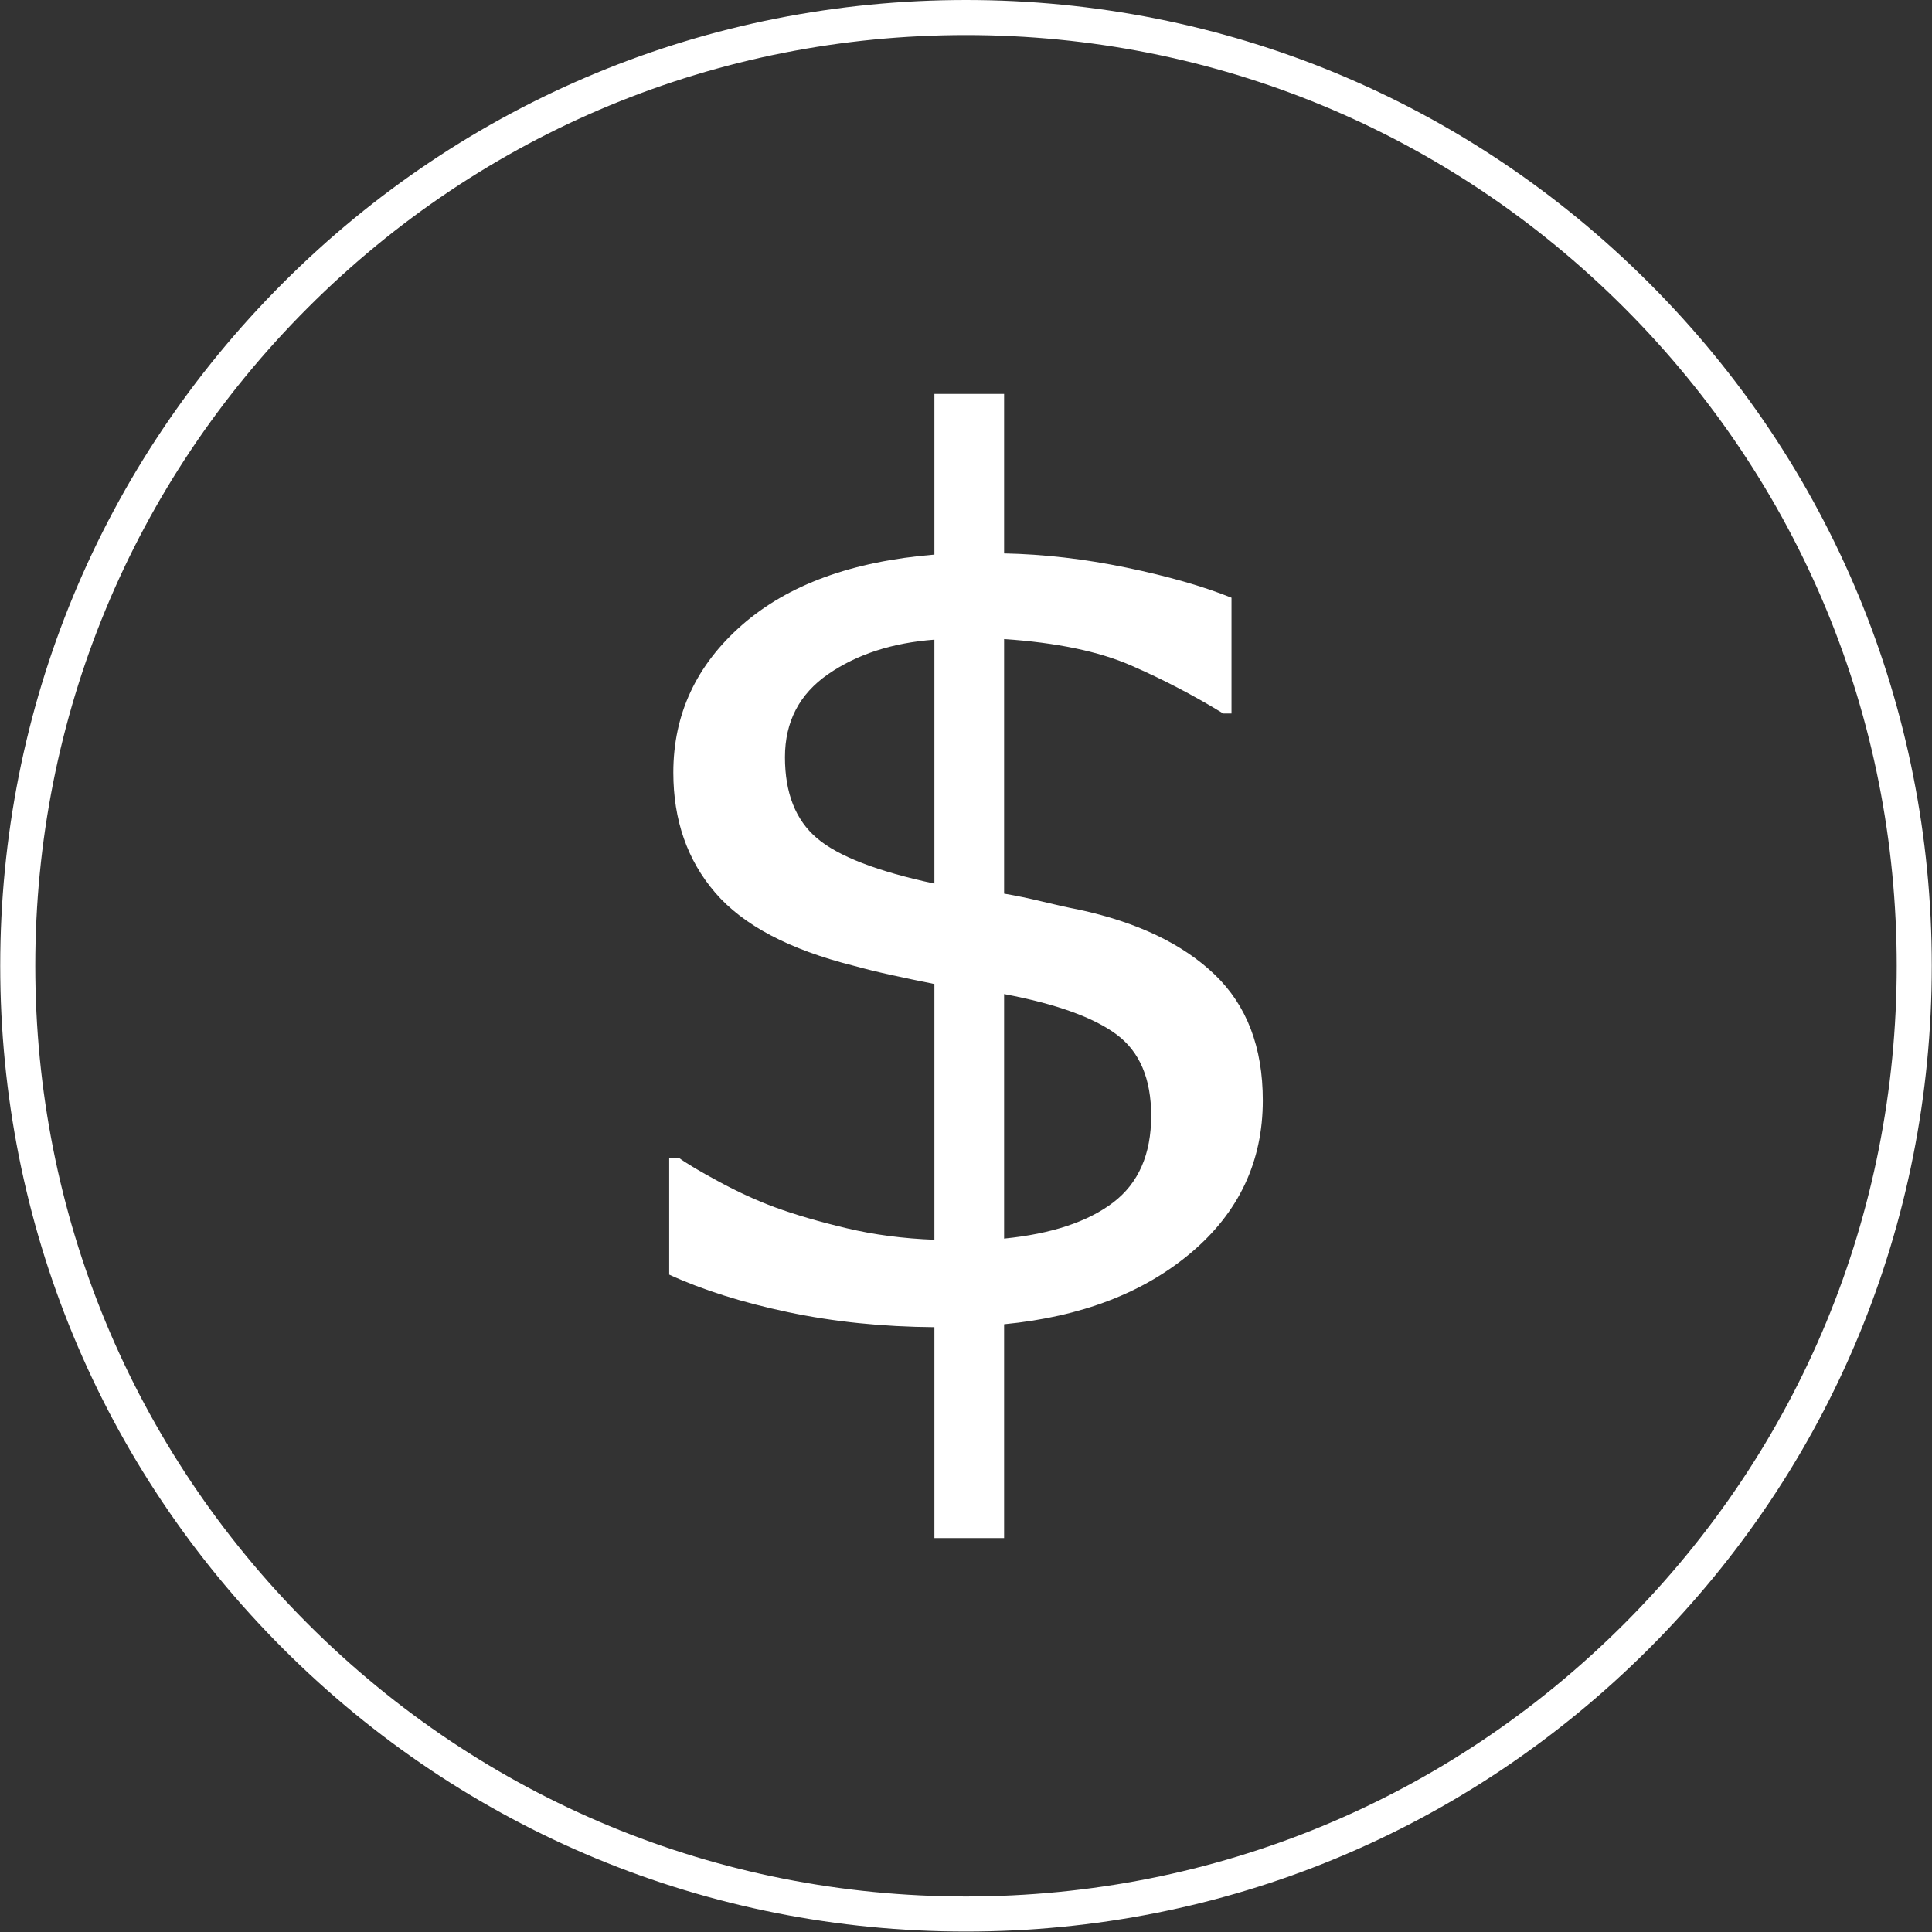 <?xml version="1.0" encoding="utf-8"?>
<!-- Generator: Adobe Illustrator 16.0.0, SVG Export Plug-In . SVG Version: 6.00 Build 0)  -->
<!DOCTYPE svg PUBLIC "-//W3C//DTD SVG 1.1//EN" "http://www.w3.org/Graphics/SVG/1.1/DTD/svg11.dtd">
<svg version="1.1" id="Layer_1" xmlns="http://www.w3.org/2000/svg" xmlns:xlink="http://www.w3.org/1999/xlink" x="0px" y="0px"
	 width="551px" height="551px" viewBox="0 0 551 551" enable-background="new 0 0 551 551" xml:space="preserve">
<rect x="0" y="0" width="551" height="551" fill="#333333" stroke="none"/>
<title>Group 20</title>
<desc>Created with Sketch.</desc>
<g id="Page-1">
	<g id="Group-20" transform="translate(5, 5)">
		<g enable-background="new    ">
			<path fill="#FFFFFF" d="M355.149,308.824c0,17.409-6.797,31.867-20.383,43.378c-13.59,11.513-31.391,18.335-53.4,20.468v60.98
				h-19.878v-60.139c-14.824-0.113-28.751-1.542-41.777-4.296c-13.029-2.75-24.316-6.317-33.86-10.696v-33.355h2.695
				c2.132,1.574,5.951,3.849,11.455,6.823c5.501,2.977,10.836,5.419,16.003,7.327c5.838,2.135,12.661,4.128,20.468,5.98
				c7.804,1.854,16.143,2.948,25.016,3.285v-72.941c-4.493-0.898-8.649-1.77-12.466-2.611c-3.819-0.843-7.357-1.711-10.613-2.611
				c-18.307-4.604-31.446-11.539-39.419-20.805c-7.976-9.265-11.96-20.691-11.96-34.281c0-16.619,6.541-30.658,19.625-42.113
				c13.082-11.455,31.359-18.136,54.833-20.047v-45.82h19.878v45.483c11.342,0.227,22.965,1.574,34.869,4.043
				c11.902,2.472,21.9,5.335,29.986,8.591v33.018h-2.359c-8.422-5.164-17.211-9.741-26.363-13.729
				c-9.154-3.985-21.199-6.486-36.133-7.496v72.604c3.369,0.563,7.016,1.321,10.949,2.274c3.93,0.955,7.354,1.713,10.275,2.273
				c16.732,3.596,29.676,9.771,38.83,18.531C350.573,281.703,355.149,293.663,355.149,308.824z M261.488,247v-69.572
				c-12.019,0.9-22.126,4.186-30.322,9.854c-8.199,5.673-12.297,13.562-12.297,23.669c0,10.22,3.032,17.914,9.097,23.078
				C234.029,239.196,245.203,243.521,261.488,247z M323.312,313.204c0-10.555-3.285-18.277-9.855-23.163
				c-6.568-4.885-17.266-8.73-32.09-11.539v69.741c13.477-1.348,23.836-4.772,31.08-10.276
				C319.69,332.466,323.312,324.212,323.312,313.204z"/>
		</g>
		<g id="Oval-9">
			<path fill="#FFFFFF" d="M270.5,545.874c-73.572,0-142.74-28.65-194.764-80.674C23.713,413.177-4.937,344.009-4.937,270.437
				s28.65-142.74,80.673-194.764C127.76,23.65,196.928-5,270.5-5c73.572,0,142.74,28.65,194.764,80.673
				c52.023,52.023,80.674,121.192,80.674,194.764s-28.65,142.74-80.674,194.763S344.072,545.874,270.5,545.874z M270.5,5
				C199.599,5,132.942,32.61,82.808,82.745S5.063,199.536,5.063,270.437s27.61,137.558,77.745,187.692
				c50.134,50.135,116.792,77.745,187.692,77.745c70.9,0,137.559-27.61,187.691-77.745c50.135-50.134,77.746-116.791,77.746-187.692
				s-27.611-137.558-77.746-187.692C408.059,32.61,341.4,5,270.5,5z"/>
		</g>
	</g>
</g>
</svg>
